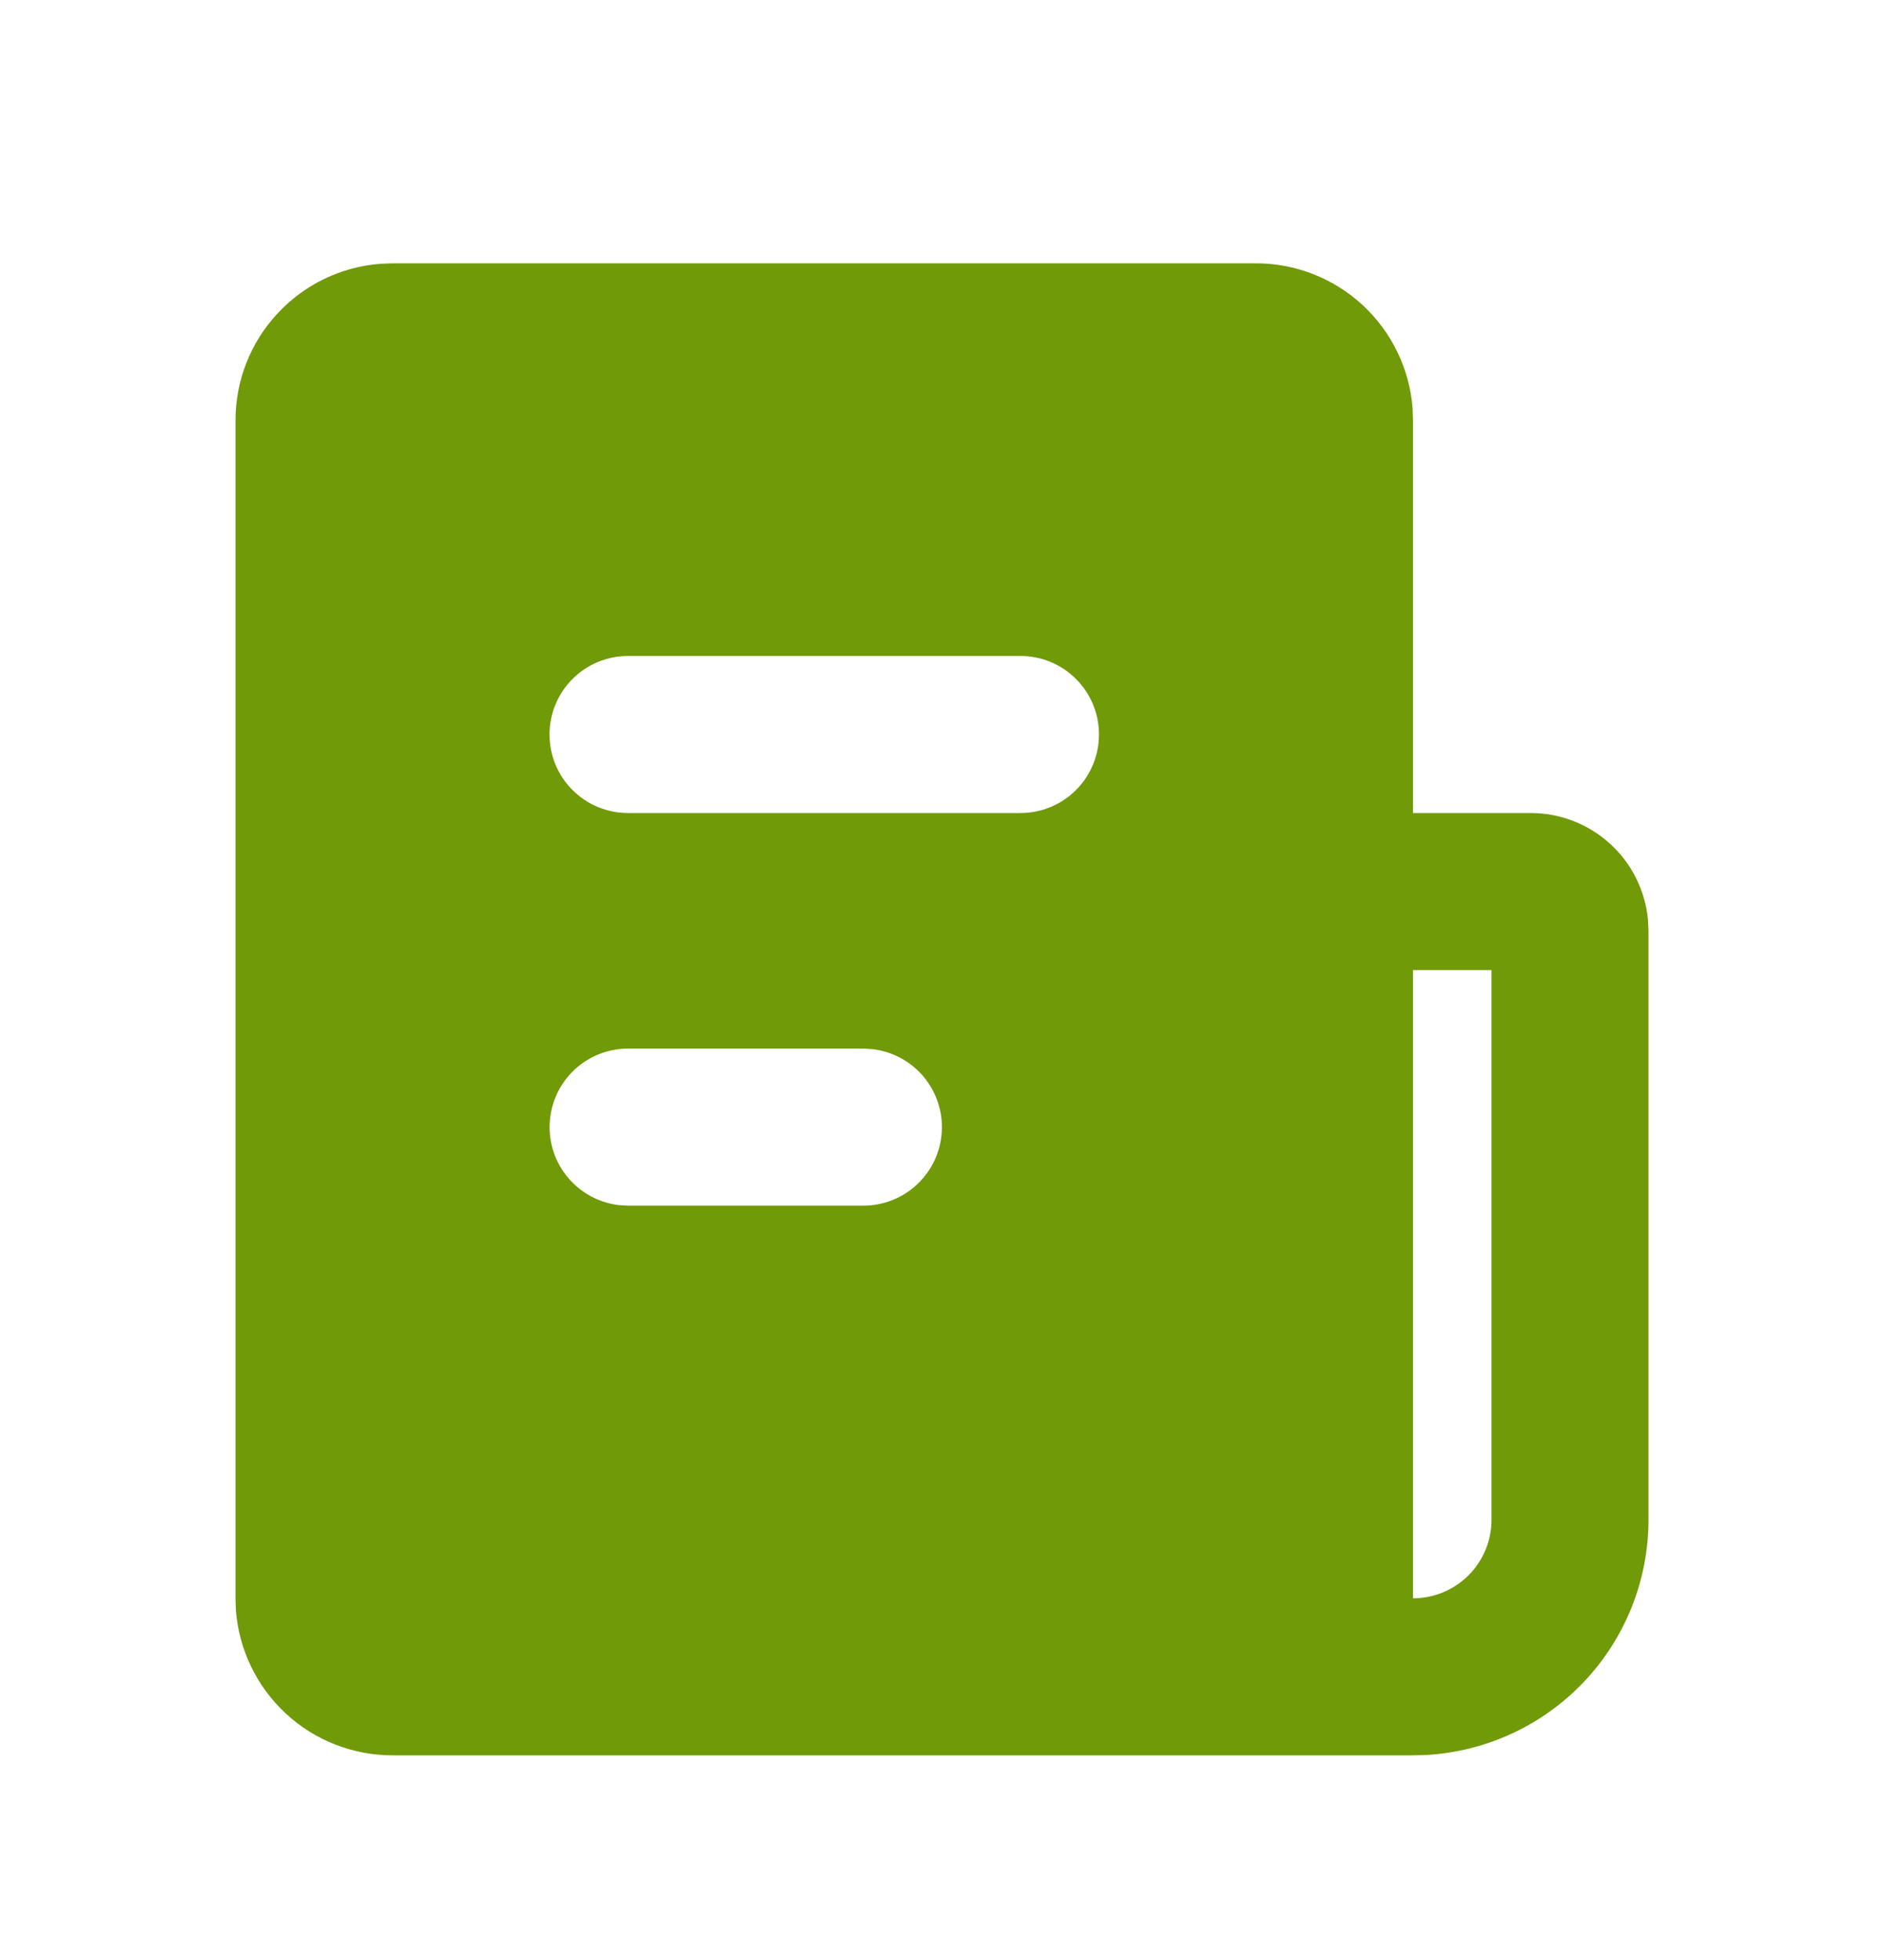 <svg width="25" height="26" viewBox="0 0 25 26" fill="none" xmlns="http://www.w3.org/2000/svg">
<path d="M16.667 3.493C17.192 3.493 17.698 3.692 18.084 4.049C18.469 4.407 18.705 4.896 18.745 5.42L18.75 5.577V10.785H20.312C20.701 10.785 21.075 10.93 21.363 11.191C21.651 11.452 21.83 11.811 21.868 12.198L21.875 12.348V20.16C21.875 20.957 21.57 21.724 21.024 22.304C20.477 22.884 19.729 23.233 18.933 23.28L18.75 23.285H5.208C4.683 23.285 4.176 23.087 3.791 22.729C3.406 22.372 3.17 21.882 3.13 21.358L3.125 21.202V5.577C3.125 5.051 3.323 4.545 3.681 4.16C4.038 3.774 4.528 3.538 5.052 3.499L5.208 3.493H16.667ZM19.792 12.868H18.75V21.202C19.026 21.202 19.291 21.092 19.487 20.897C19.682 20.701 19.792 20.436 19.792 20.16V12.868ZM11.458 13.91H8.333C8.068 13.91 7.812 14.012 7.619 14.194C7.426 14.377 7.31 14.626 7.295 14.891C7.279 15.156 7.365 15.417 7.536 15.62C7.706 15.824 7.948 15.955 8.211 15.986L8.333 15.993H11.458C11.724 15.993 11.979 15.892 12.172 15.709C12.365 15.527 12.482 15.278 12.497 15.013C12.513 14.748 12.426 14.487 12.256 14.283C12.086 14.08 11.844 13.949 11.58 13.917L11.458 13.91ZM13.542 8.702H8.333C8.057 8.702 7.792 8.811 7.597 9.007C7.401 9.202 7.292 9.467 7.292 9.743C7.292 10.02 7.401 10.285 7.597 10.48C7.792 10.675 8.057 10.785 8.333 10.785H13.542C13.818 10.785 14.083 10.675 14.278 10.48C14.474 10.285 14.583 10.02 14.583 9.743C14.583 9.467 14.474 9.202 14.278 9.007C14.083 8.811 13.818 8.702 13.542 8.702Z" fill="#709A08"/>
</svg>
